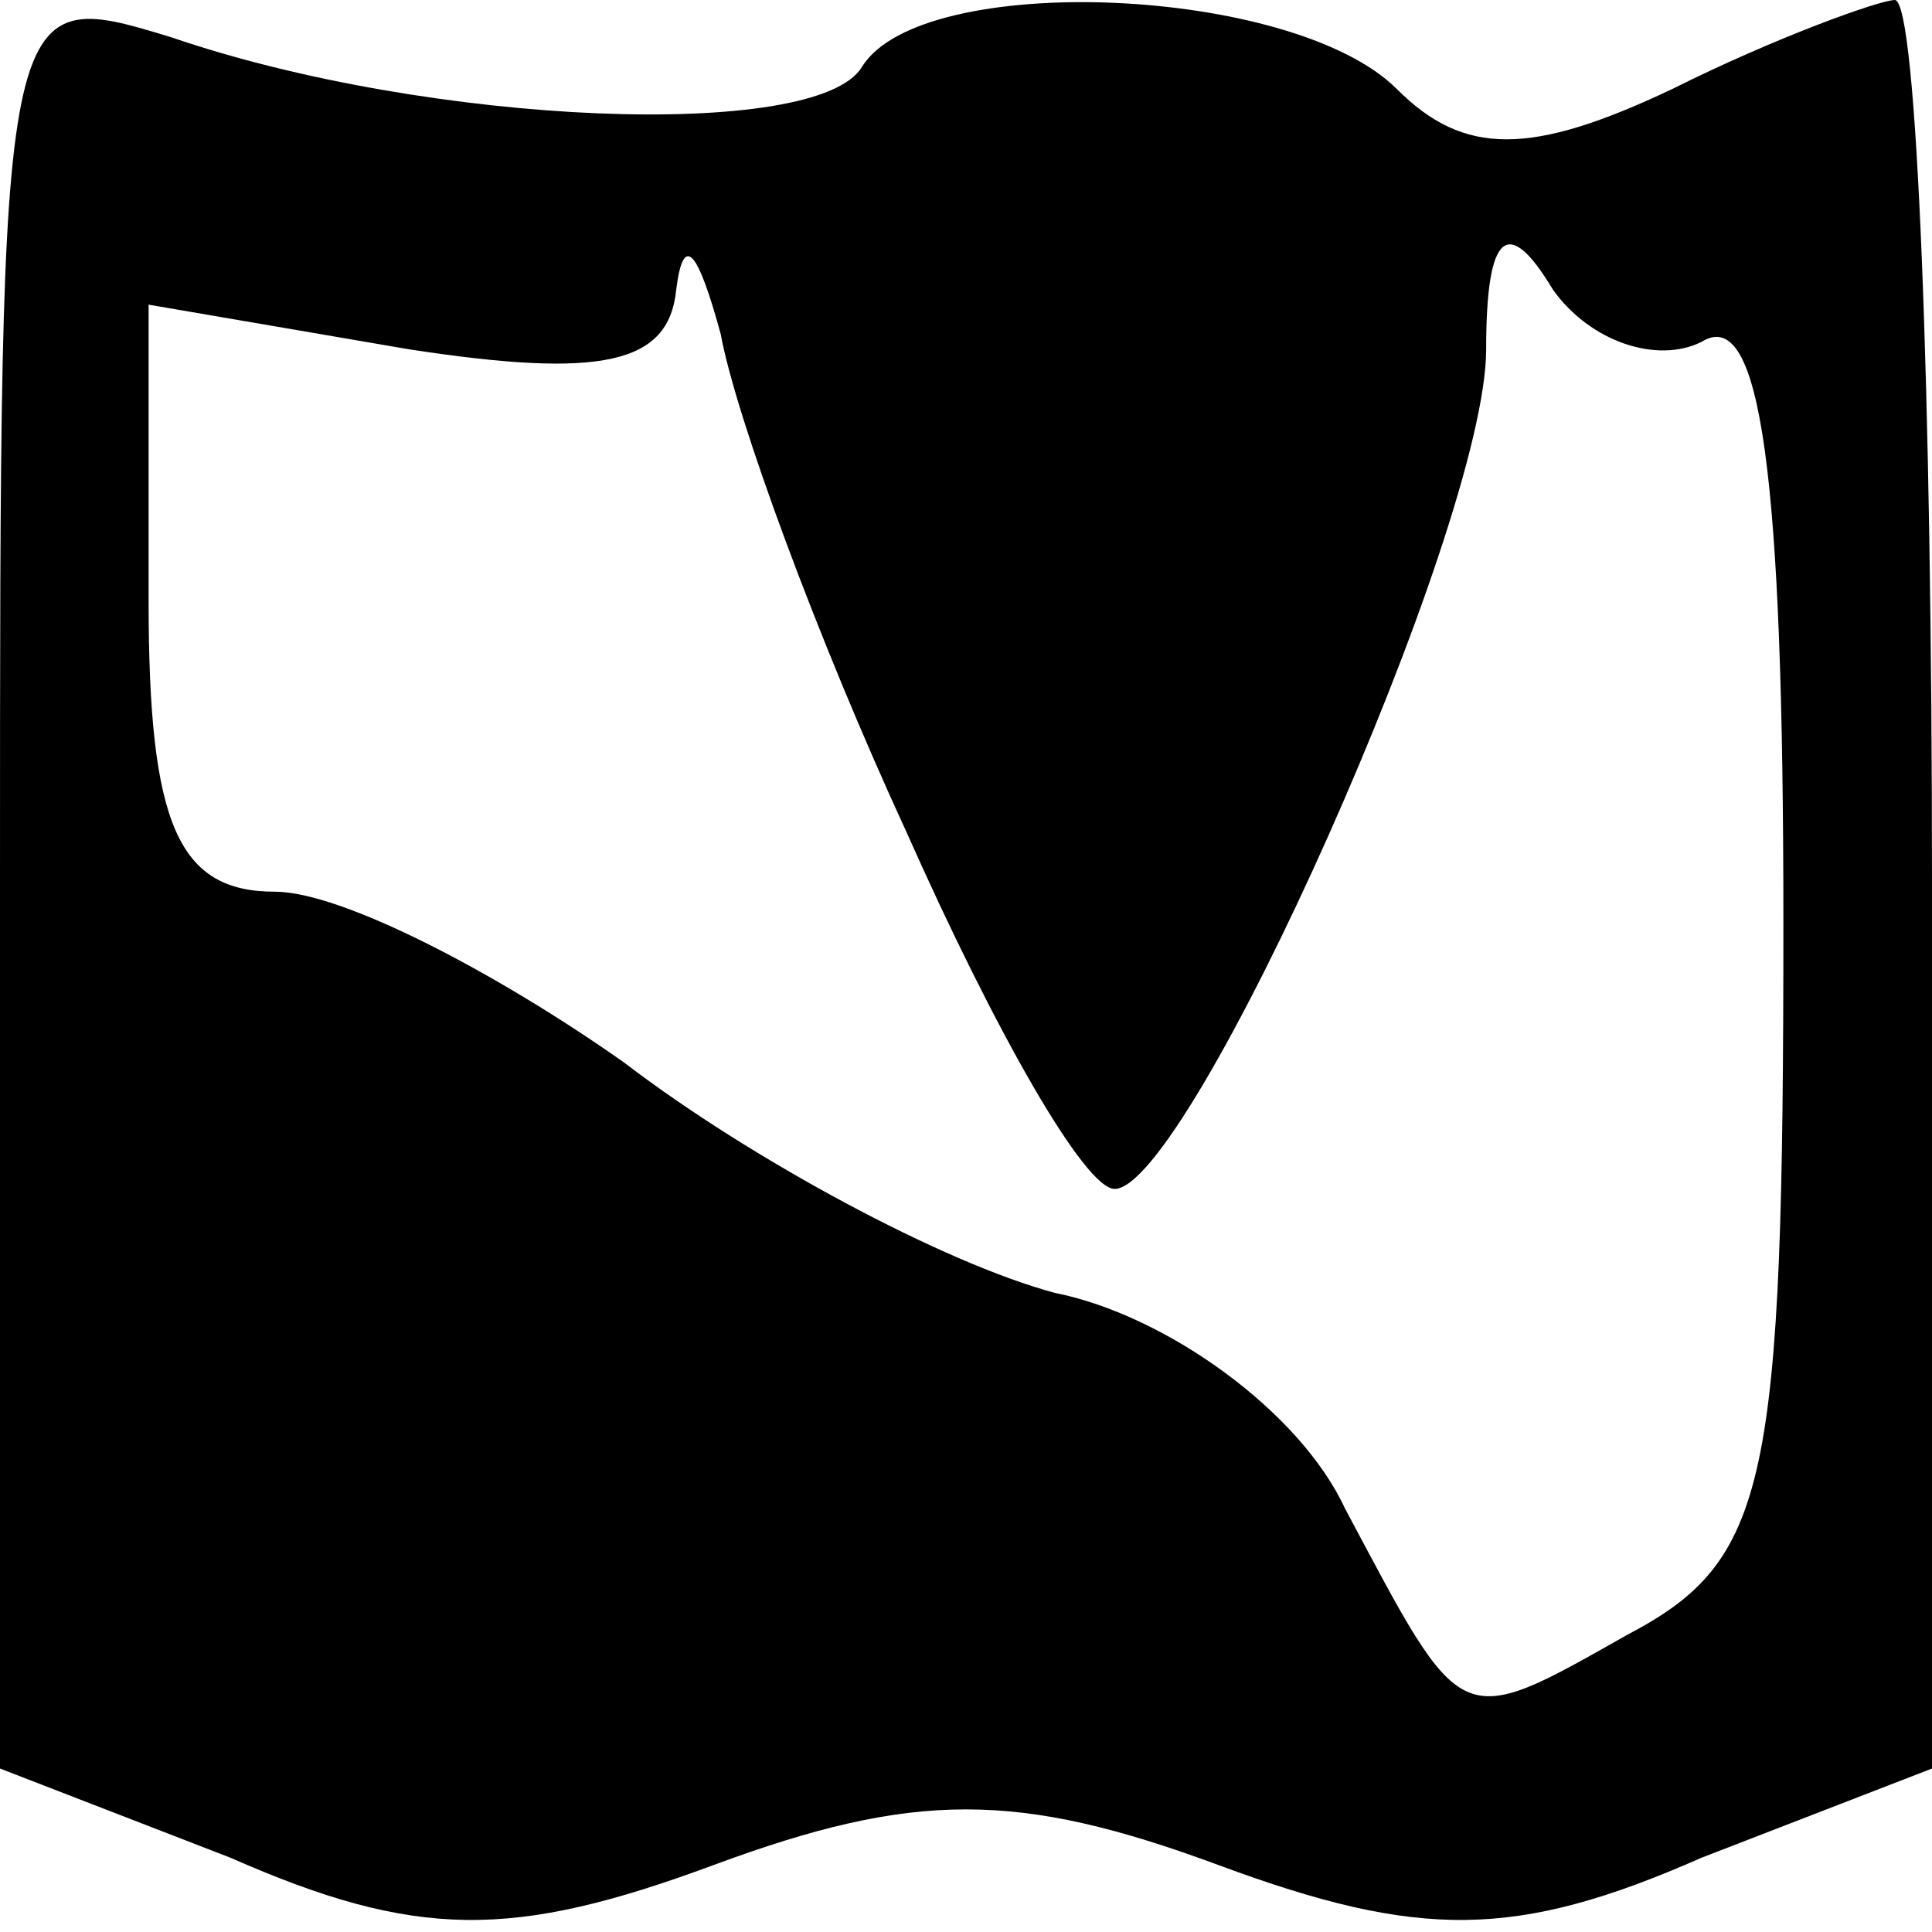 <?xml version="1.0" standalone="no"?>
<!DOCTYPE svg PUBLIC "-//W3C//DTD SVG 20010904//EN"
 "http://www.w3.org/TR/2001/REC-SVG-20010904/DTD/svg10.dtd">
<svg version="1.0" xmlns="http://www.w3.org/2000/svg"
 width="26pt" height="26pt" viewBox="0 0 26 26"
 preserveAspectRatio="xMidYMid meet">
<g transform="translate(0,26) scale(0.1,-0.1)"
fill="#000000" stroke="none">
<path d="M0 142 l0 -120 31 -12 c25 -11 38 -11 65 -1 27 10 41 10 68 0 27 -10
40 -10 65 1 l31 12 0 119 c0 66 -2 119 -5 119 -2 0 -16 -5 -30 -12 -19 -9 -28
-9 -37 0 -14 14 -64 16 -72 3 -6 -10 -58 -8 -93 4 -23 7 -23 7 -23 -113z m122
6 c12 -27 24 -48 28 -48 10 0 50 89 50 113 0 16 3 18 9 8 5 -7 14 -10 20 -7 8
5 11 -18 11 -78 0 -76 -2 -86 -21 -96 -23 -13 -22 -13 -38 17 -6 13 -24 26
-39 29 -15 4 -41 18 -58 31 -17 12 -38 23 -47 23 -13 0 -17 9 -17 39 l0 40 35
-6 c26 -4 35 -2 36 8 1 8 3 5 6 -6 2 -11 13 -41 25 -67z"/>
</g>
</svg>
